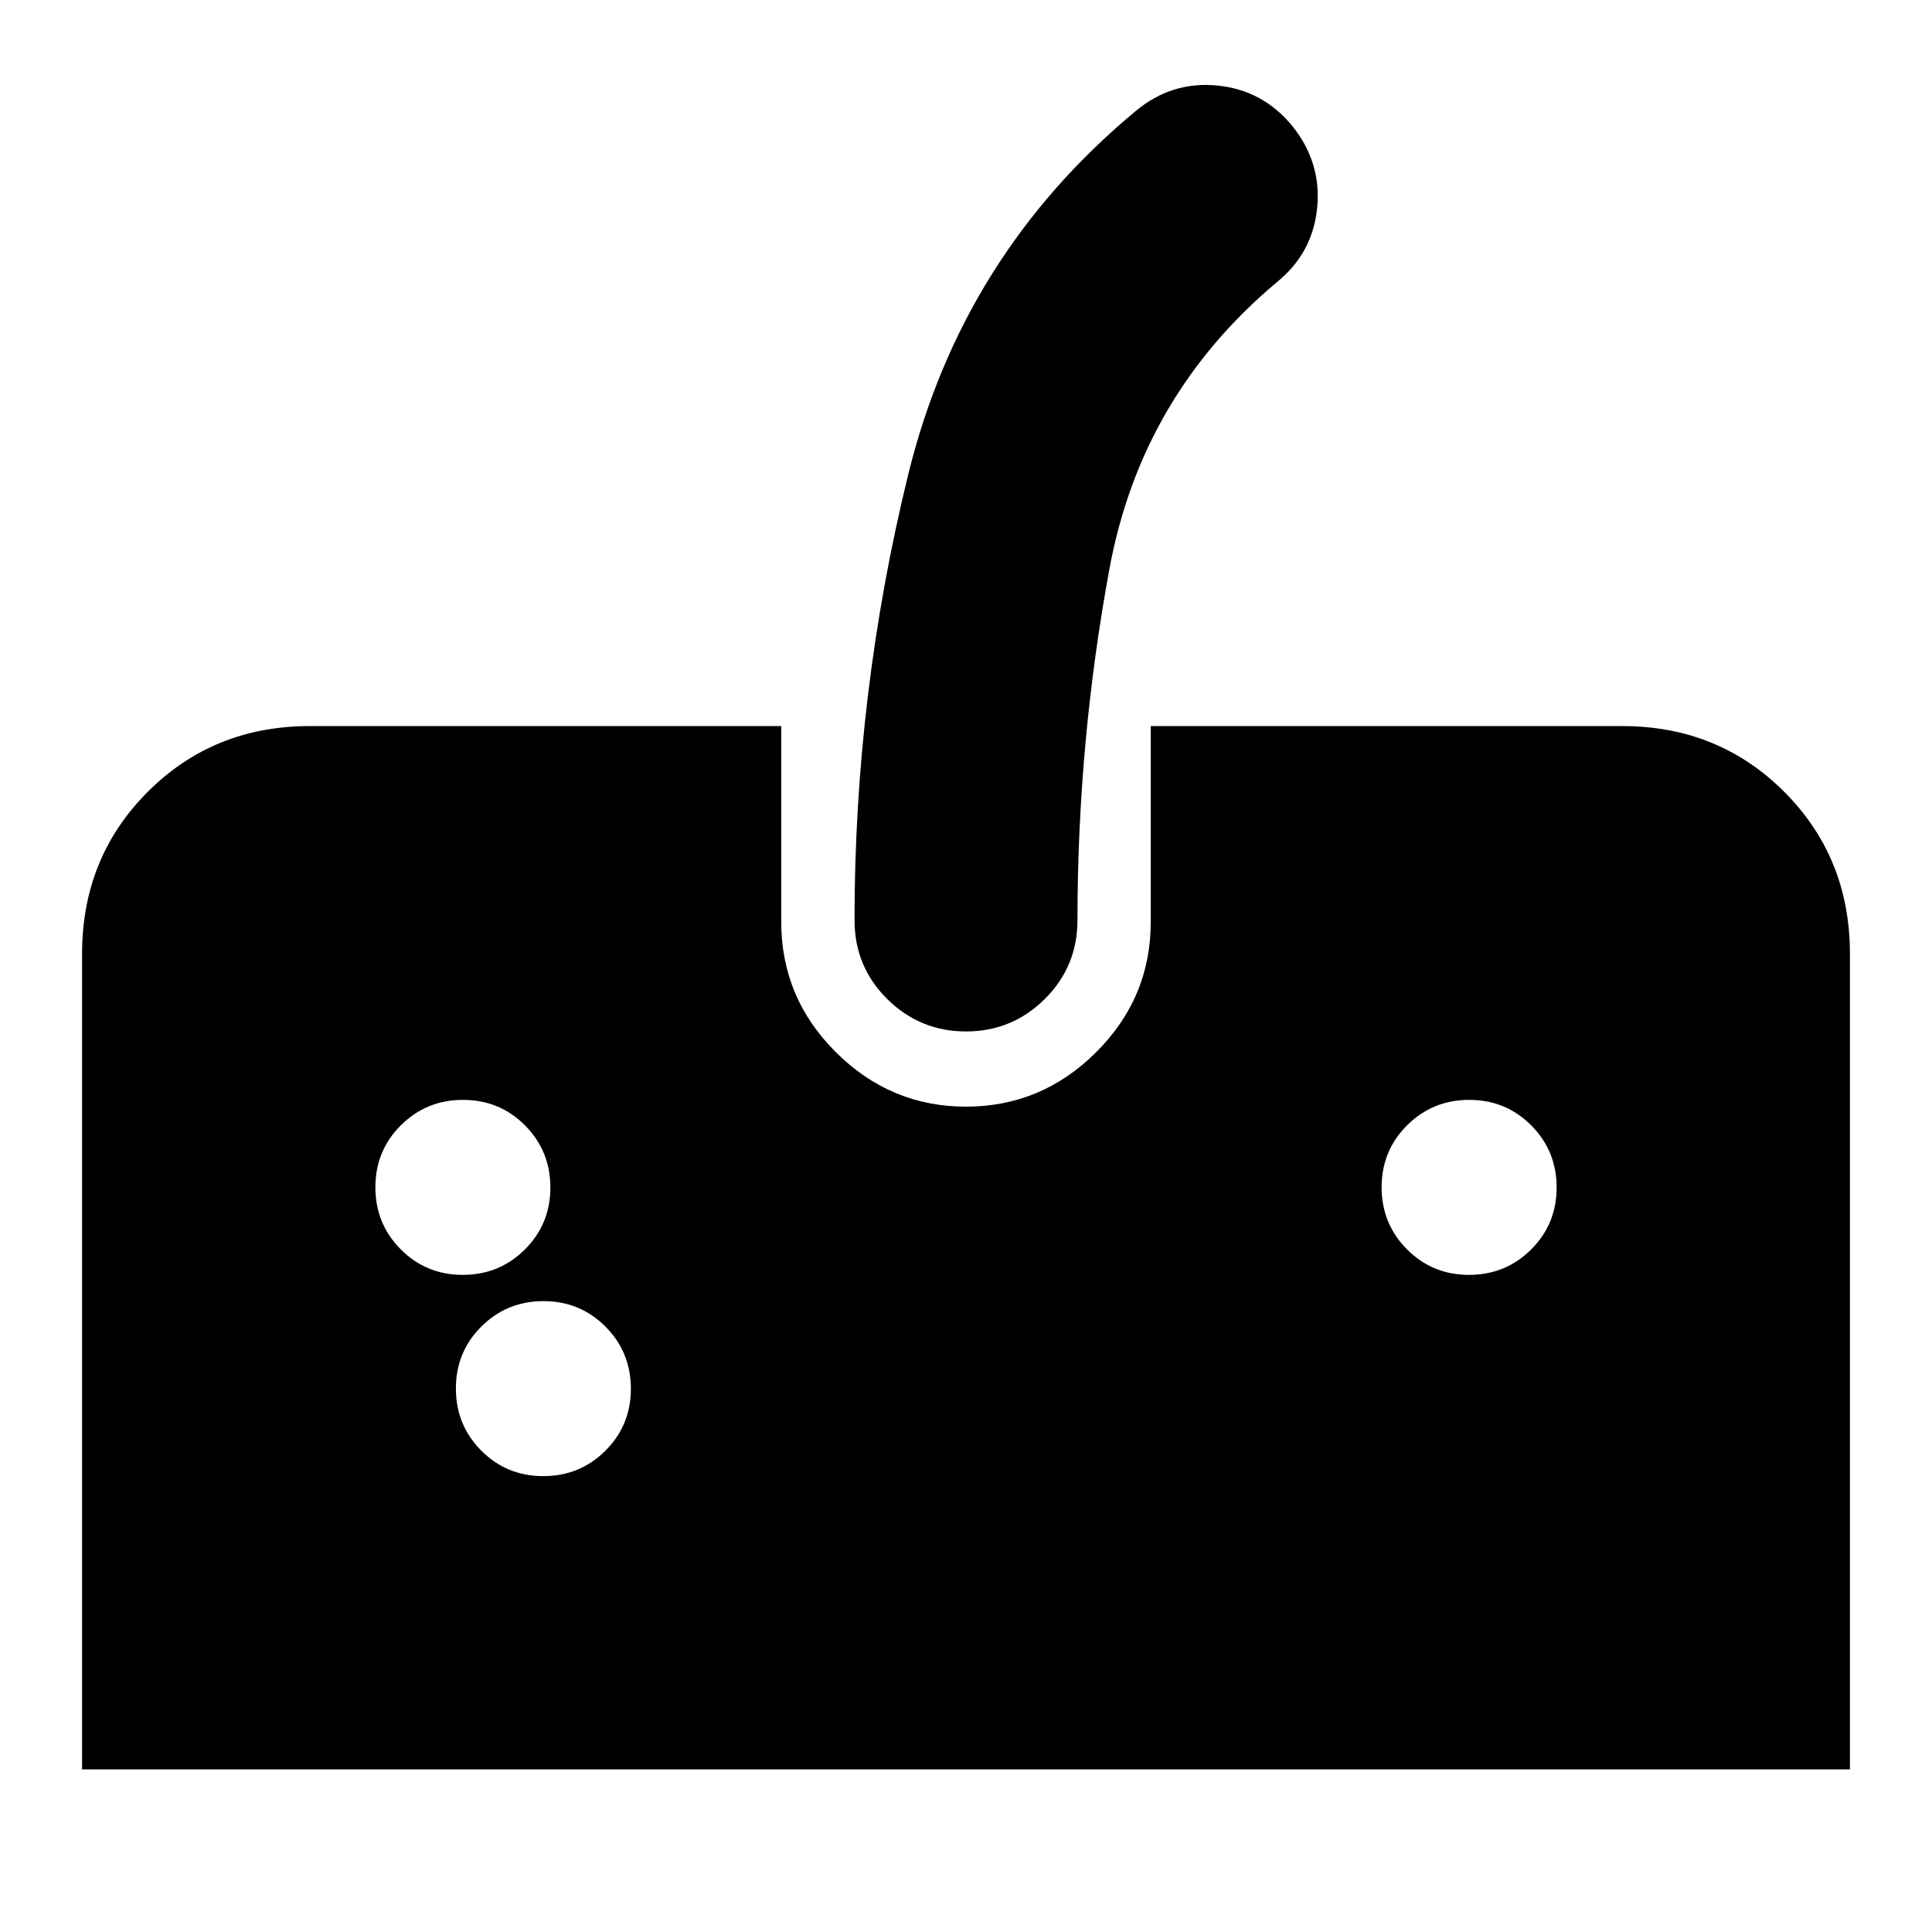 <svg xmlns="http://www.w3.org/2000/svg" height="24" viewBox="0 96 960 960" width="24"><path d="M40.782 975.218V569.957q0-47.87 32.653-80.522 32.652-32.653 80.522-32.653h234.239v97.305q0 37.721 27.155 64.763 27.155 27.041 64.663 27.041 37.508 0 64.649-27.041 27.141-27.042 27.141-64.763v-97.305h234.239q47.87 0 80.522 32.653 32.653 32.652 32.653 80.522v405.261H40.783ZM480 608.522q-22.861 0-39.126-16.098-16.265-16.098-16.265-39.294 0-112.708 26.739-221.571t113.217-180.581q17.813-14.717 40.341-12.478 22.529 2.239 37.171 20.031 14.553 18.03 12.434 40.532-2.12 22.502-19.837 36.98-67.522 56.522-83.402 142.633-15.881 86.112-15.881 174.454 0 23.196-16.265 39.294-16.265 16.098-39.126 16.098ZM229.944 729.478q18.184 0 30.859-12.619 12.675-12.62 12.675-30.803 0-18.184-12.619-30.859-12.62-12.675-30.803-12.675-18.184 0-30.859 12.619-12.675 12.62-12.675 30.803 0 18.184 12.619 30.859 12.62 12.675 30.803 12.675Zm40 100q18.184 0 30.859-12.619 12.675-12.62 12.675-30.803 0-18.184-12.619-30.859-12.62-12.675-30.803-12.675-18.184 0-30.859 12.619-12.675 12.62-12.675 30.803 0 18.184 12.619 30.859 12.62 12.675 30.803 12.675Zm460-100q18.184 0 30.859-12.619 12.675-12.62 12.675-30.803 0-18.184-12.619-30.859-12.62-12.675-30.803-12.675-18.184 0-30.859 12.619-12.675 12.62-12.675 30.803 0 18.184 12.619 30.859 12.62 12.675 30.803 12.675Z"/></svg>